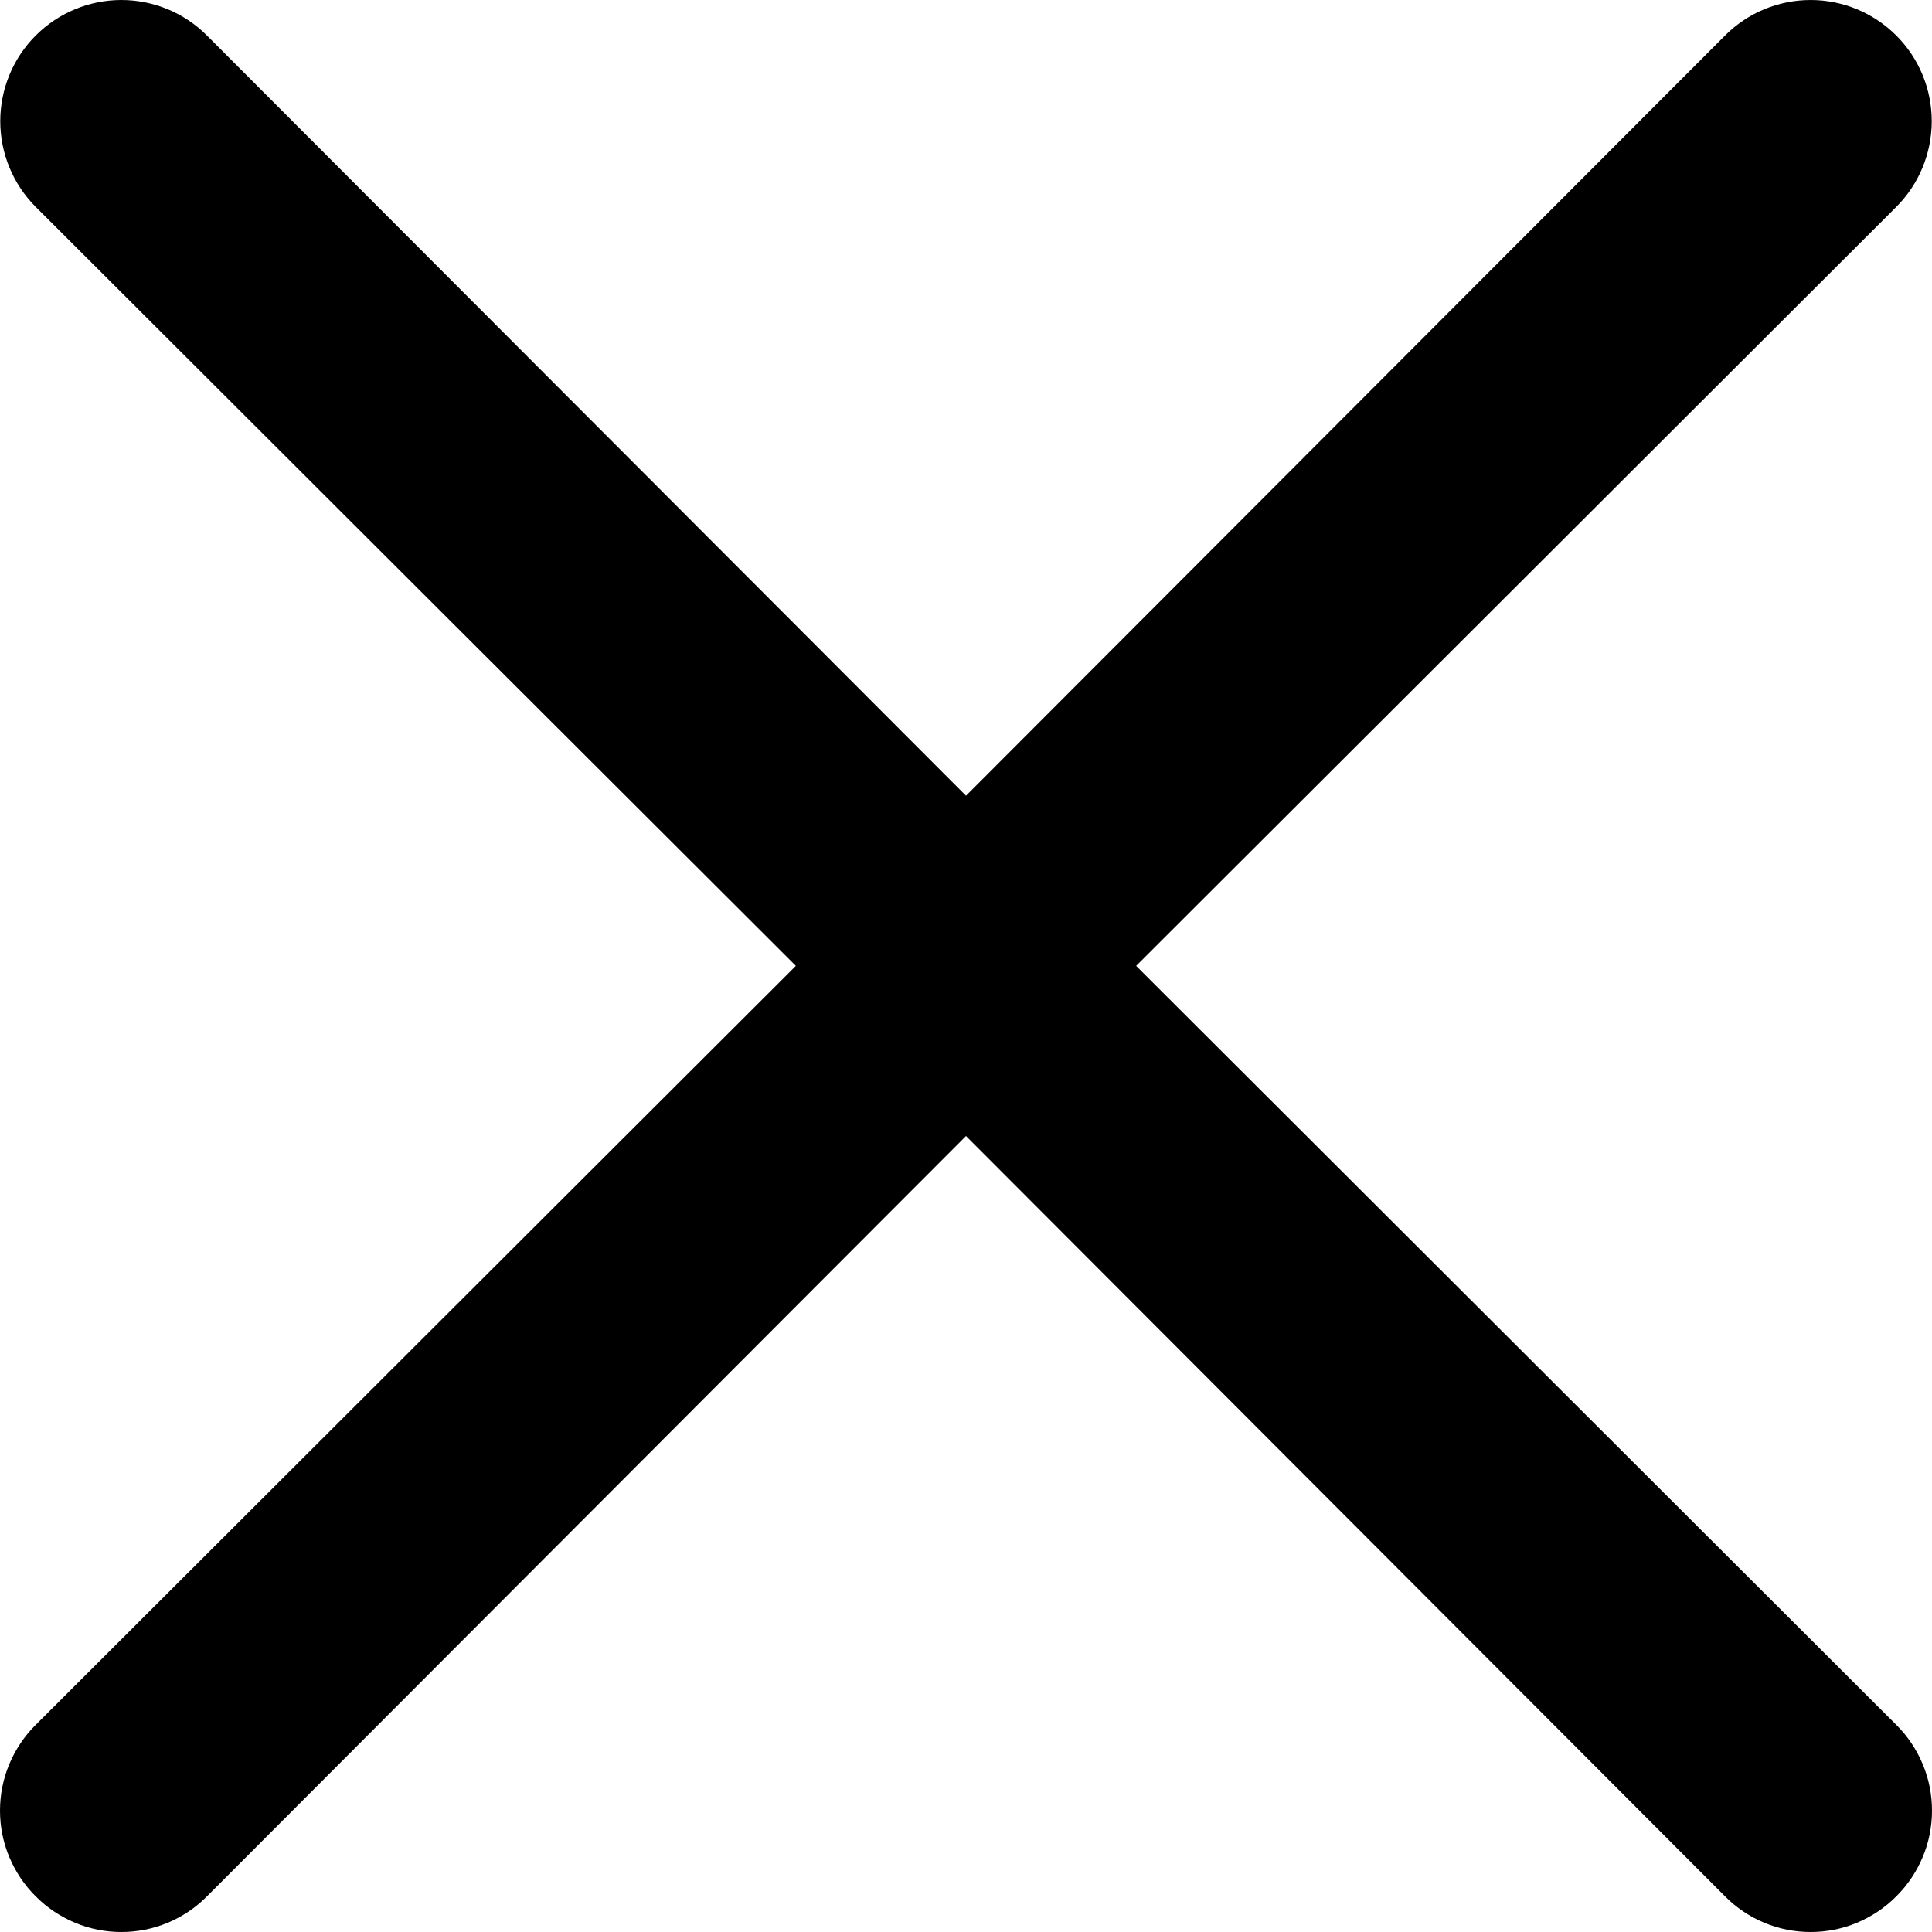 <svg width="15" height="15" viewBox="0 0 15 15" fill="none" xmlns="http://www.w3.org/2000/svg">
<path d="M8.821 7.499L14.723 1.606C14.899 1.43 14.998 1.19 14.998 0.941C14.998 0.691 14.899 0.452 14.723 0.276C14.546 0.099 14.307 0 14.058 0C13.808 0 13.569 0.099 13.393 0.276L7.5 6.178L1.607 0.276C1.431 0.099 1.192 2.2152e-07 0.942 2.23379e-07C0.693 2.25238e-07 0.454 0.099 0.277 0.276C0.101 0.452 0.002 0.691 0.002 0.941C0.002 1.19 0.101 1.43 0.277 1.606L6.179 7.499L0.277 13.392C0.189 13.479 0.12 13.583 0.072 13.697C0.024 13.812 0 13.934 0 14.058C0 14.181 0.024 14.304 0.072 14.418C0.12 14.532 0.189 14.636 0.277 14.723C0.364 14.811 0.468 14.88 0.582 14.928C0.696 14.976 0.819 15 0.942 15C1.066 15 1.188 14.976 1.303 14.928C1.417 14.88 1.52 14.811 1.607 14.723L7.5 8.82L13.393 14.723C13.48 14.811 13.583 14.88 13.697 14.928C13.812 14.976 13.934 15 14.058 15C14.181 15 14.304 14.976 14.418 14.928C14.532 14.88 14.636 14.811 14.723 14.723C14.811 14.636 14.88 14.532 14.928 14.418C14.976 14.304 15 14.181 15 14.058C15 13.934 14.976 13.812 14.928 13.697C14.88 13.583 14.811 13.479 14.723 13.392L8.821 7.499Z" fill="black"/>
</svg>
